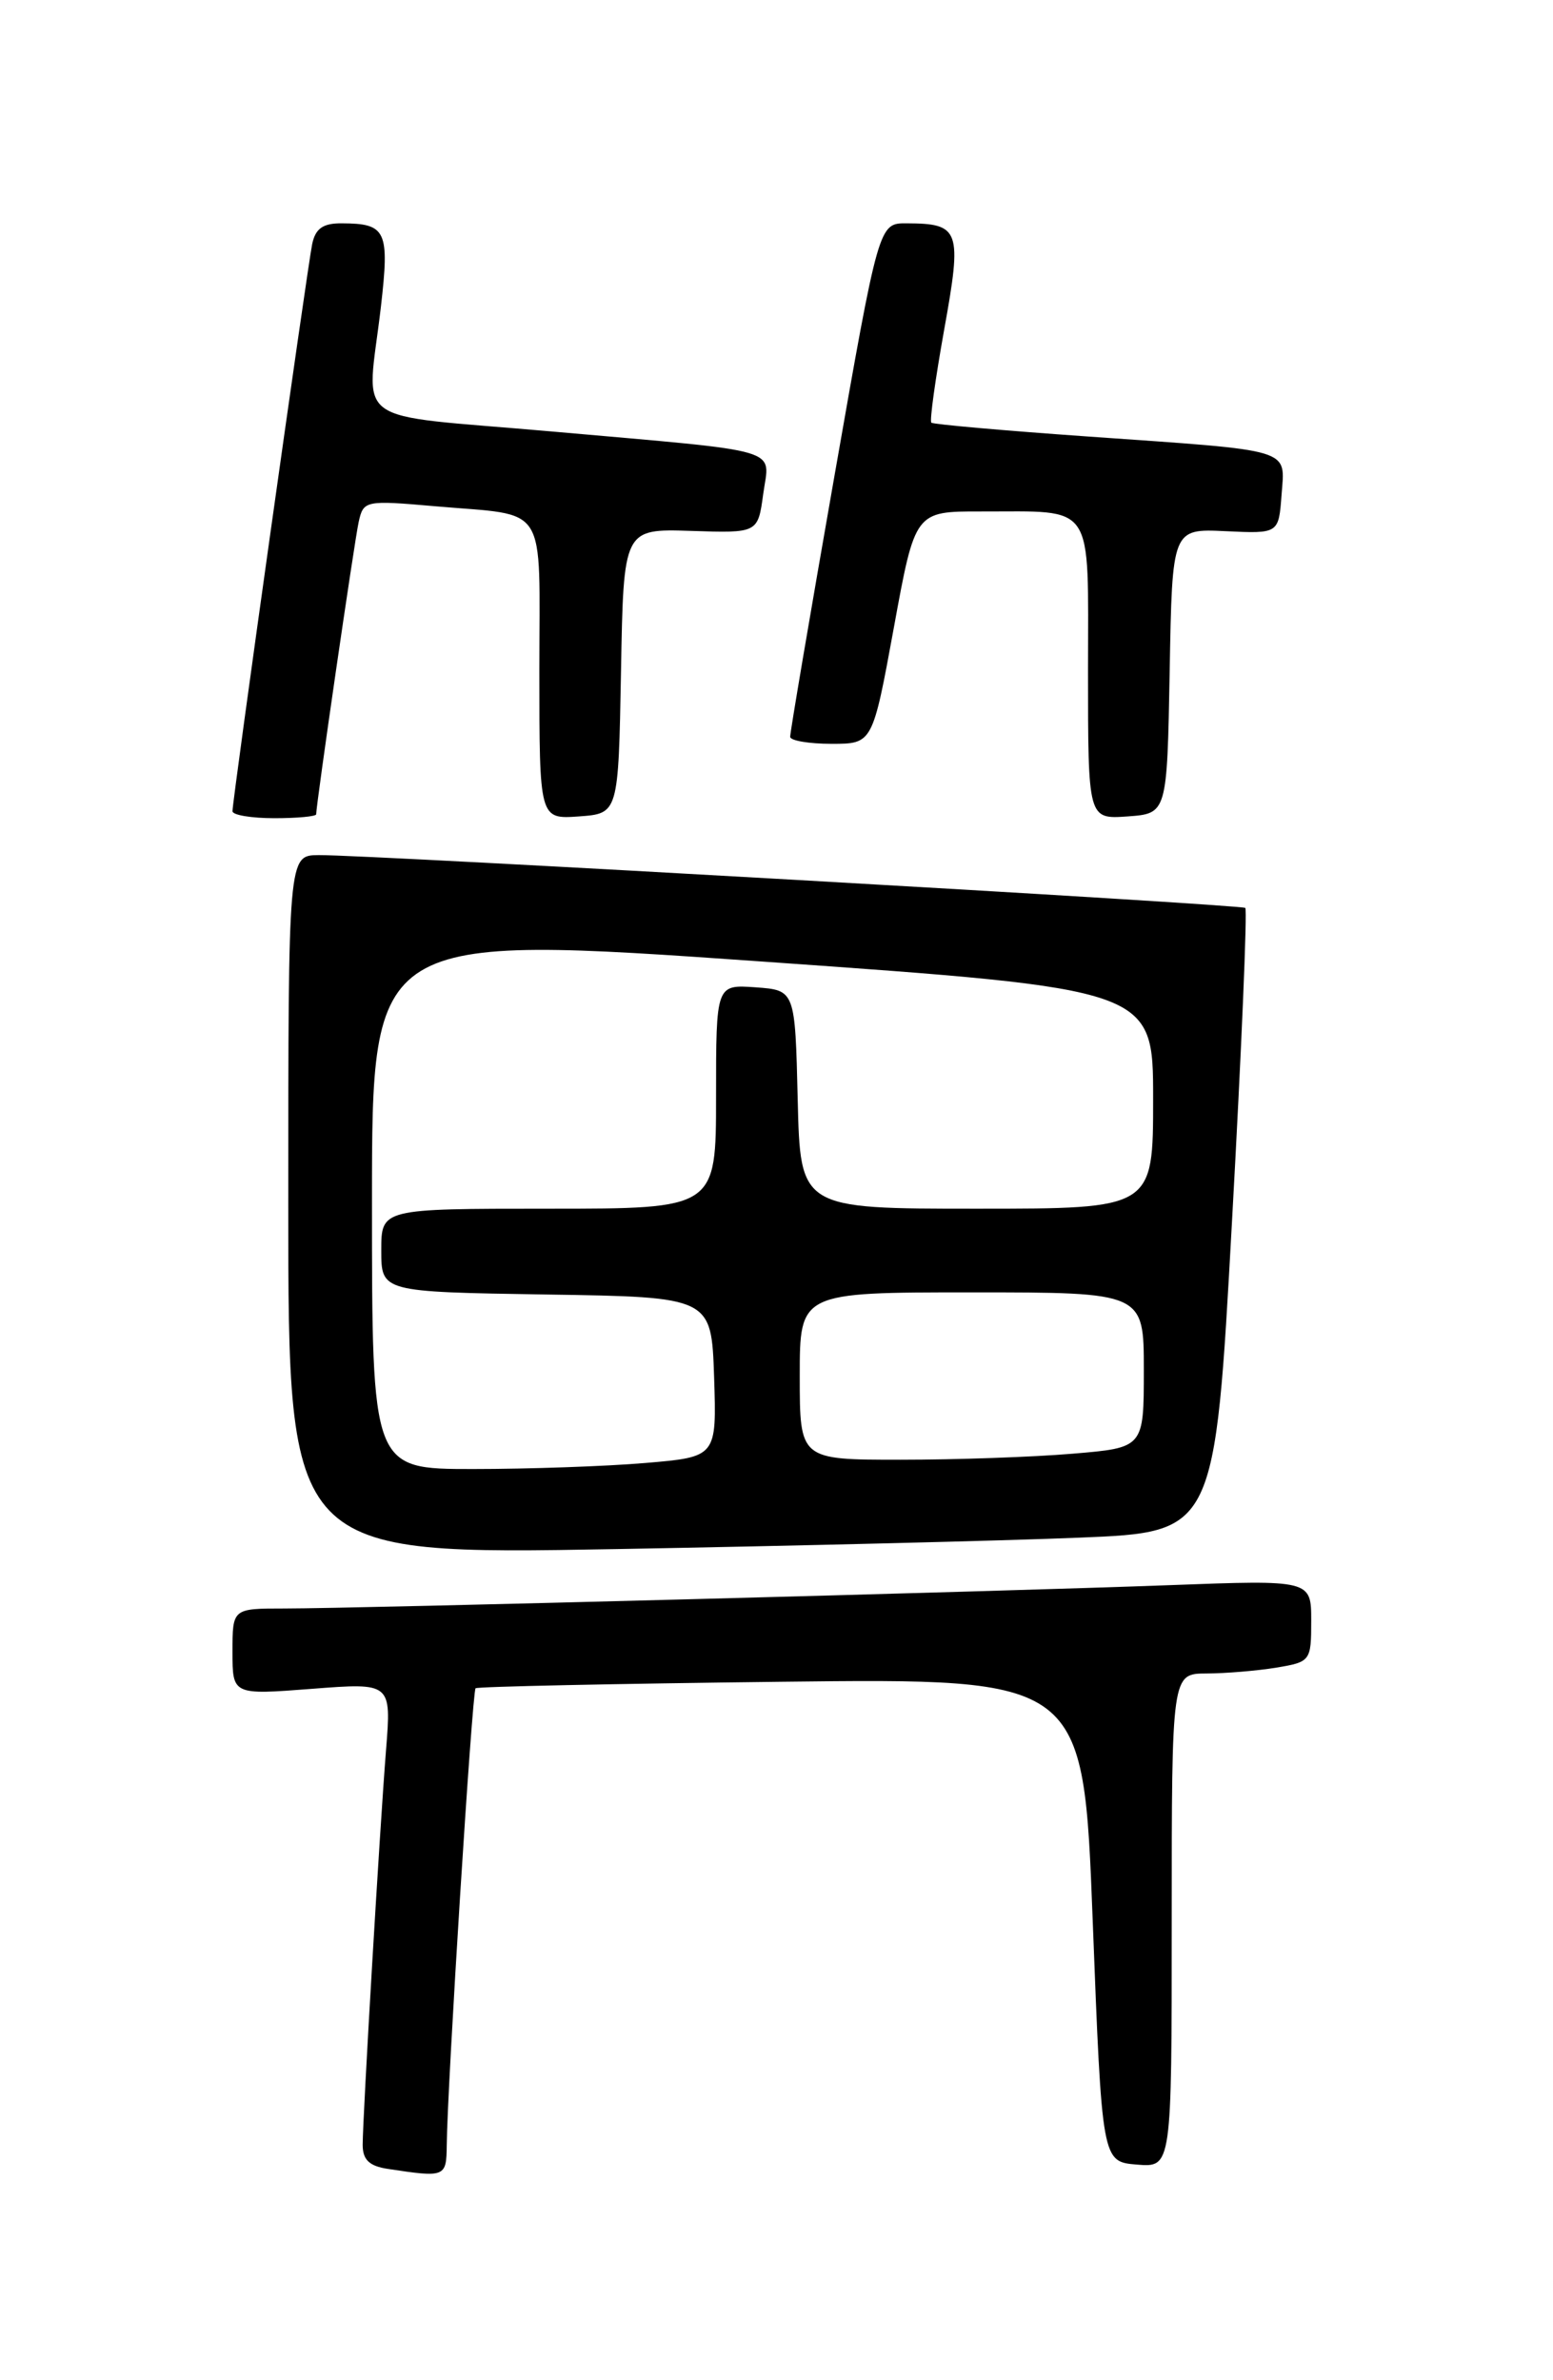 <?xml version="1.0" encoding="UTF-8" standalone="no"?>
<!DOCTYPE svg PUBLIC "-//W3C//DTD SVG 1.1//EN" "http://www.w3.org/Graphics/SVG/1.1/DTD/svg11.dtd" >
<svg xmlns="http://www.w3.org/2000/svg" xmlns:xlink="http://www.w3.org/1999/xlink" version="1.1" viewBox="0 0 167 256">
 <g >
 <path fill="currentColor"
d=" M 48.04 230.75 C 48.10 224.31 50.78 181.89 51.14 181.58 C 51.34 181.40 66.12 181.09 84.00 180.88 C 116.50 180.50 116.50 180.50 117.50 206.50 C 118.50 232.50 118.50 232.50 122.25 232.81 C 126.00 233.12 126.00 233.12 126.00 206.56 C 126.00 180.00 126.00 180.00 129.75 179.99 C 131.81 179.98 135.19 179.70 137.25 179.36 C 140.92 178.75 141.00 178.65 141.00 174.33 C 141.00 169.92 141.00 169.92 125.75 170.49 C 107.35 171.18 38.37 173.00 30.57 173.00 C 25.00 173.00 25.00 173.00 25.00 177.65 C 25.00 182.30 25.00 182.30 33.54 181.64 C 42.09 180.98 42.09 180.98 41.51 188.24 C 40.82 196.96 39.01 227.61 39.00 230.68 C 39.00 232.30 39.71 232.98 41.75 233.28 C 47.88 234.21 48.00 234.16 48.04 230.75 Z  M 116.07 165.38 C 130.64 164.79 130.64 164.79 132.48 131.39 C 133.50 113.02 134.14 97.84 133.91 97.65 C 133.46 97.28 39.52 91.92 34.25 91.97 C 31.00 92.00 31.00 92.00 31.00 129.62 C 31.00 167.24 31.00 167.24 66.25 166.61 C 85.64 166.26 108.06 165.71 116.07 165.38 Z  M 34.00 87.58 C 34.00 86.50 38.11 58.22 38.57 56.14 C 39.08 53.83 39.27 53.79 46.80 54.45 C 59.10 55.53 58.00 53.79 58.00 72.12 C 58.00 88.11 58.00 88.11 62.25 87.81 C 66.50 87.50 66.50 87.50 66.78 72.18 C 67.05 56.87 67.05 56.87 74.28 57.10 C 81.50 57.34 81.50 57.34 82.07 53.14 C 82.76 48.07 84.73 48.66 59.25 46.40 C 37.25 44.46 39.44 46.07 40.96 33.00 C 41.90 24.81 41.54 24.04 36.77 24.02 C 34.74 24.00 33.92 24.57 33.57 26.25 C 33.05 28.78 24.99 86.08 25.00 87.25 C 25.00 87.66 27.02 88.00 29.50 88.00 C 31.98 88.00 34.00 87.81 34.00 87.58 Z  M 125.78 72.18 C 126.05 56.86 126.05 56.86 131.78 57.13 C 137.50 57.40 137.50 57.40 137.81 53.23 C 138.18 48.17 139.32 48.52 117.00 46.95 C 107.92 46.31 100.34 45.64 100.15 45.46 C 99.95 45.27 100.58 40.77 101.53 35.46 C 103.47 24.72 103.23 24.04 97.50 24.02 C 94.50 24.00 94.50 24.00 89.72 51.25 C 87.09 66.24 84.95 78.84 84.97 79.25 C 84.99 79.66 86.99 80.00 89.42 80.00 C 93.83 80.00 93.83 80.00 96.12 67.50 C 98.40 55.00 98.40 55.00 105.45 55.01 C 117.87 55.04 117.00 53.74 117.00 72.17 C 117.00 88.11 117.00 88.11 121.25 87.81 C 125.50 87.50 125.50 87.50 125.78 72.18 Z  M 40.00 129.23 C 40.00 100.47 40.00 100.47 82.00 103.42 C 124.00 106.38 124.00 106.38 124.00 118.19 C 124.00 130.00 124.00 130.00 105.03 130.00 C 86.06 130.00 86.06 130.00 85.78 118.25 C 85.50 106.50 85.50 106.50 81.25 106.19 C 77.00 105.89 77.00 105.89 77.00 117.94 C 77.00 130.00 77.00 130.00 59.00 130.00 C 41.00 130.00 41.00 130.00 41.00 134.48 C 41.00 138.95 41.00 138.95 58.75 139.23 C 76.50 139.50 76.50 139.50 76.79 148.10 C 77.07 156.70 77.07 156.70 69.39 157.35 C 65.16 157.71 56.82 158.00 50.85 158.00 C 40.00 158.00 40.00 158.00 40.00 129.23 Z  M 86.00 148.00 C 86.00 139.00 86.00 139.00 104.50 139.00 C 123.00 139.00 123.00 139.00 123.00 147.35 C 123.00 155.71 123.00 155.71 115.35 156.35 C 111.14 156.71 102.82 157.00 96.85 157.00 C 86.00 157.00 86.00 157.00 86.00 148.00 Z "/>
</g>
</svg>